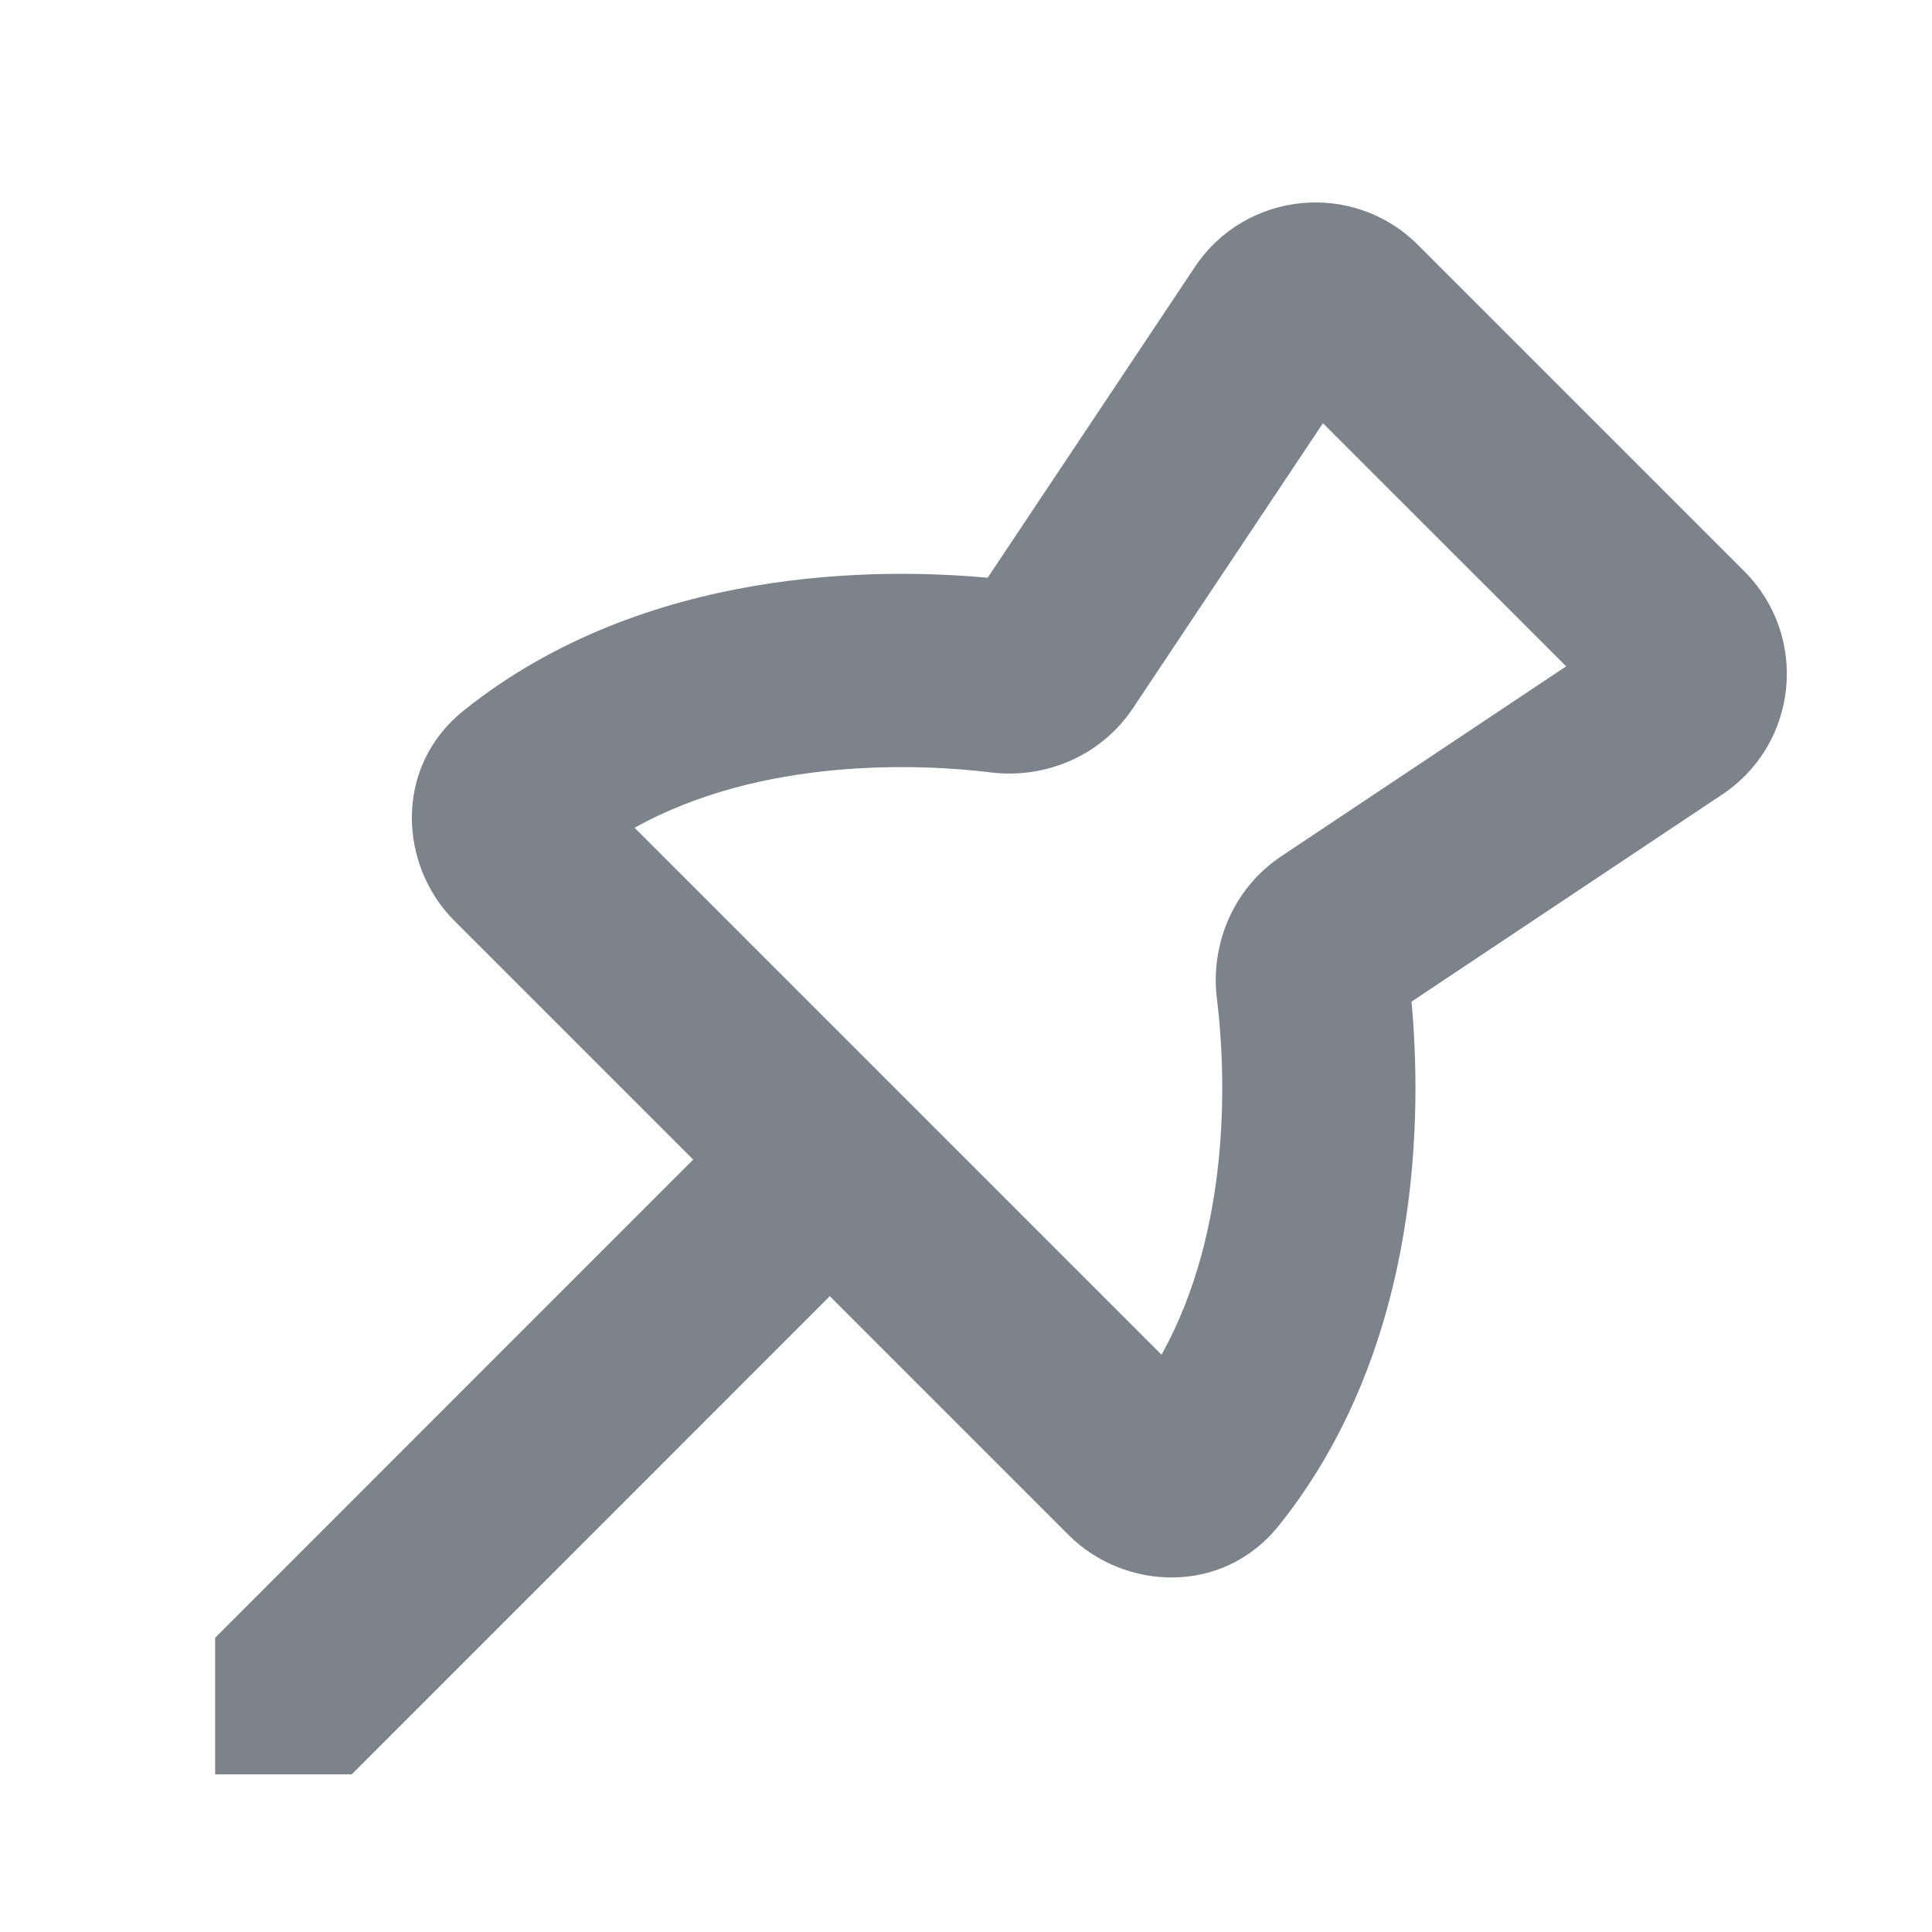 <svg width="20" height="20" viewBox="0 0 20 20" fill="none" xmlns="http://www.w3.org/2000/svg">
<path fill-rule="evenodd" clip-rule="evenodd" d="M14.678 2.535C14.009 1.866 12.894 1.976 12.369 2.764L10.224 5.981C9.129 5.88 6.682 5.85 4.802 7.354C4.064 7.944 4.138 8.966 4.701 9.529L7.176 12.004L2.227 16.954V18.368H3.641L8.59 13.418L11.065 15.893C11.628 16.456 12.649 16.529 13.24 15.791C14.743 13.912 14.713 11.465 14.612 10.369L17.829 8.224C18.617 7.699 18.727 6.585 18.058 5.915L14.678 2.535ZM11.729 7.33L13.695 4.381L16.213 6.898L13.264 8.864C12.756 9.203 12.53 9.788 12.597 10.335C12.688 11.067 12.76 12.704 12.024 14.024L6.569 8.569C7.89 7.834 9.526 7.906 10.258 7.996C10.805 8.064 11.391 7.837 11.729 7.33Z" fill="#7D838A"/>
</svg>
